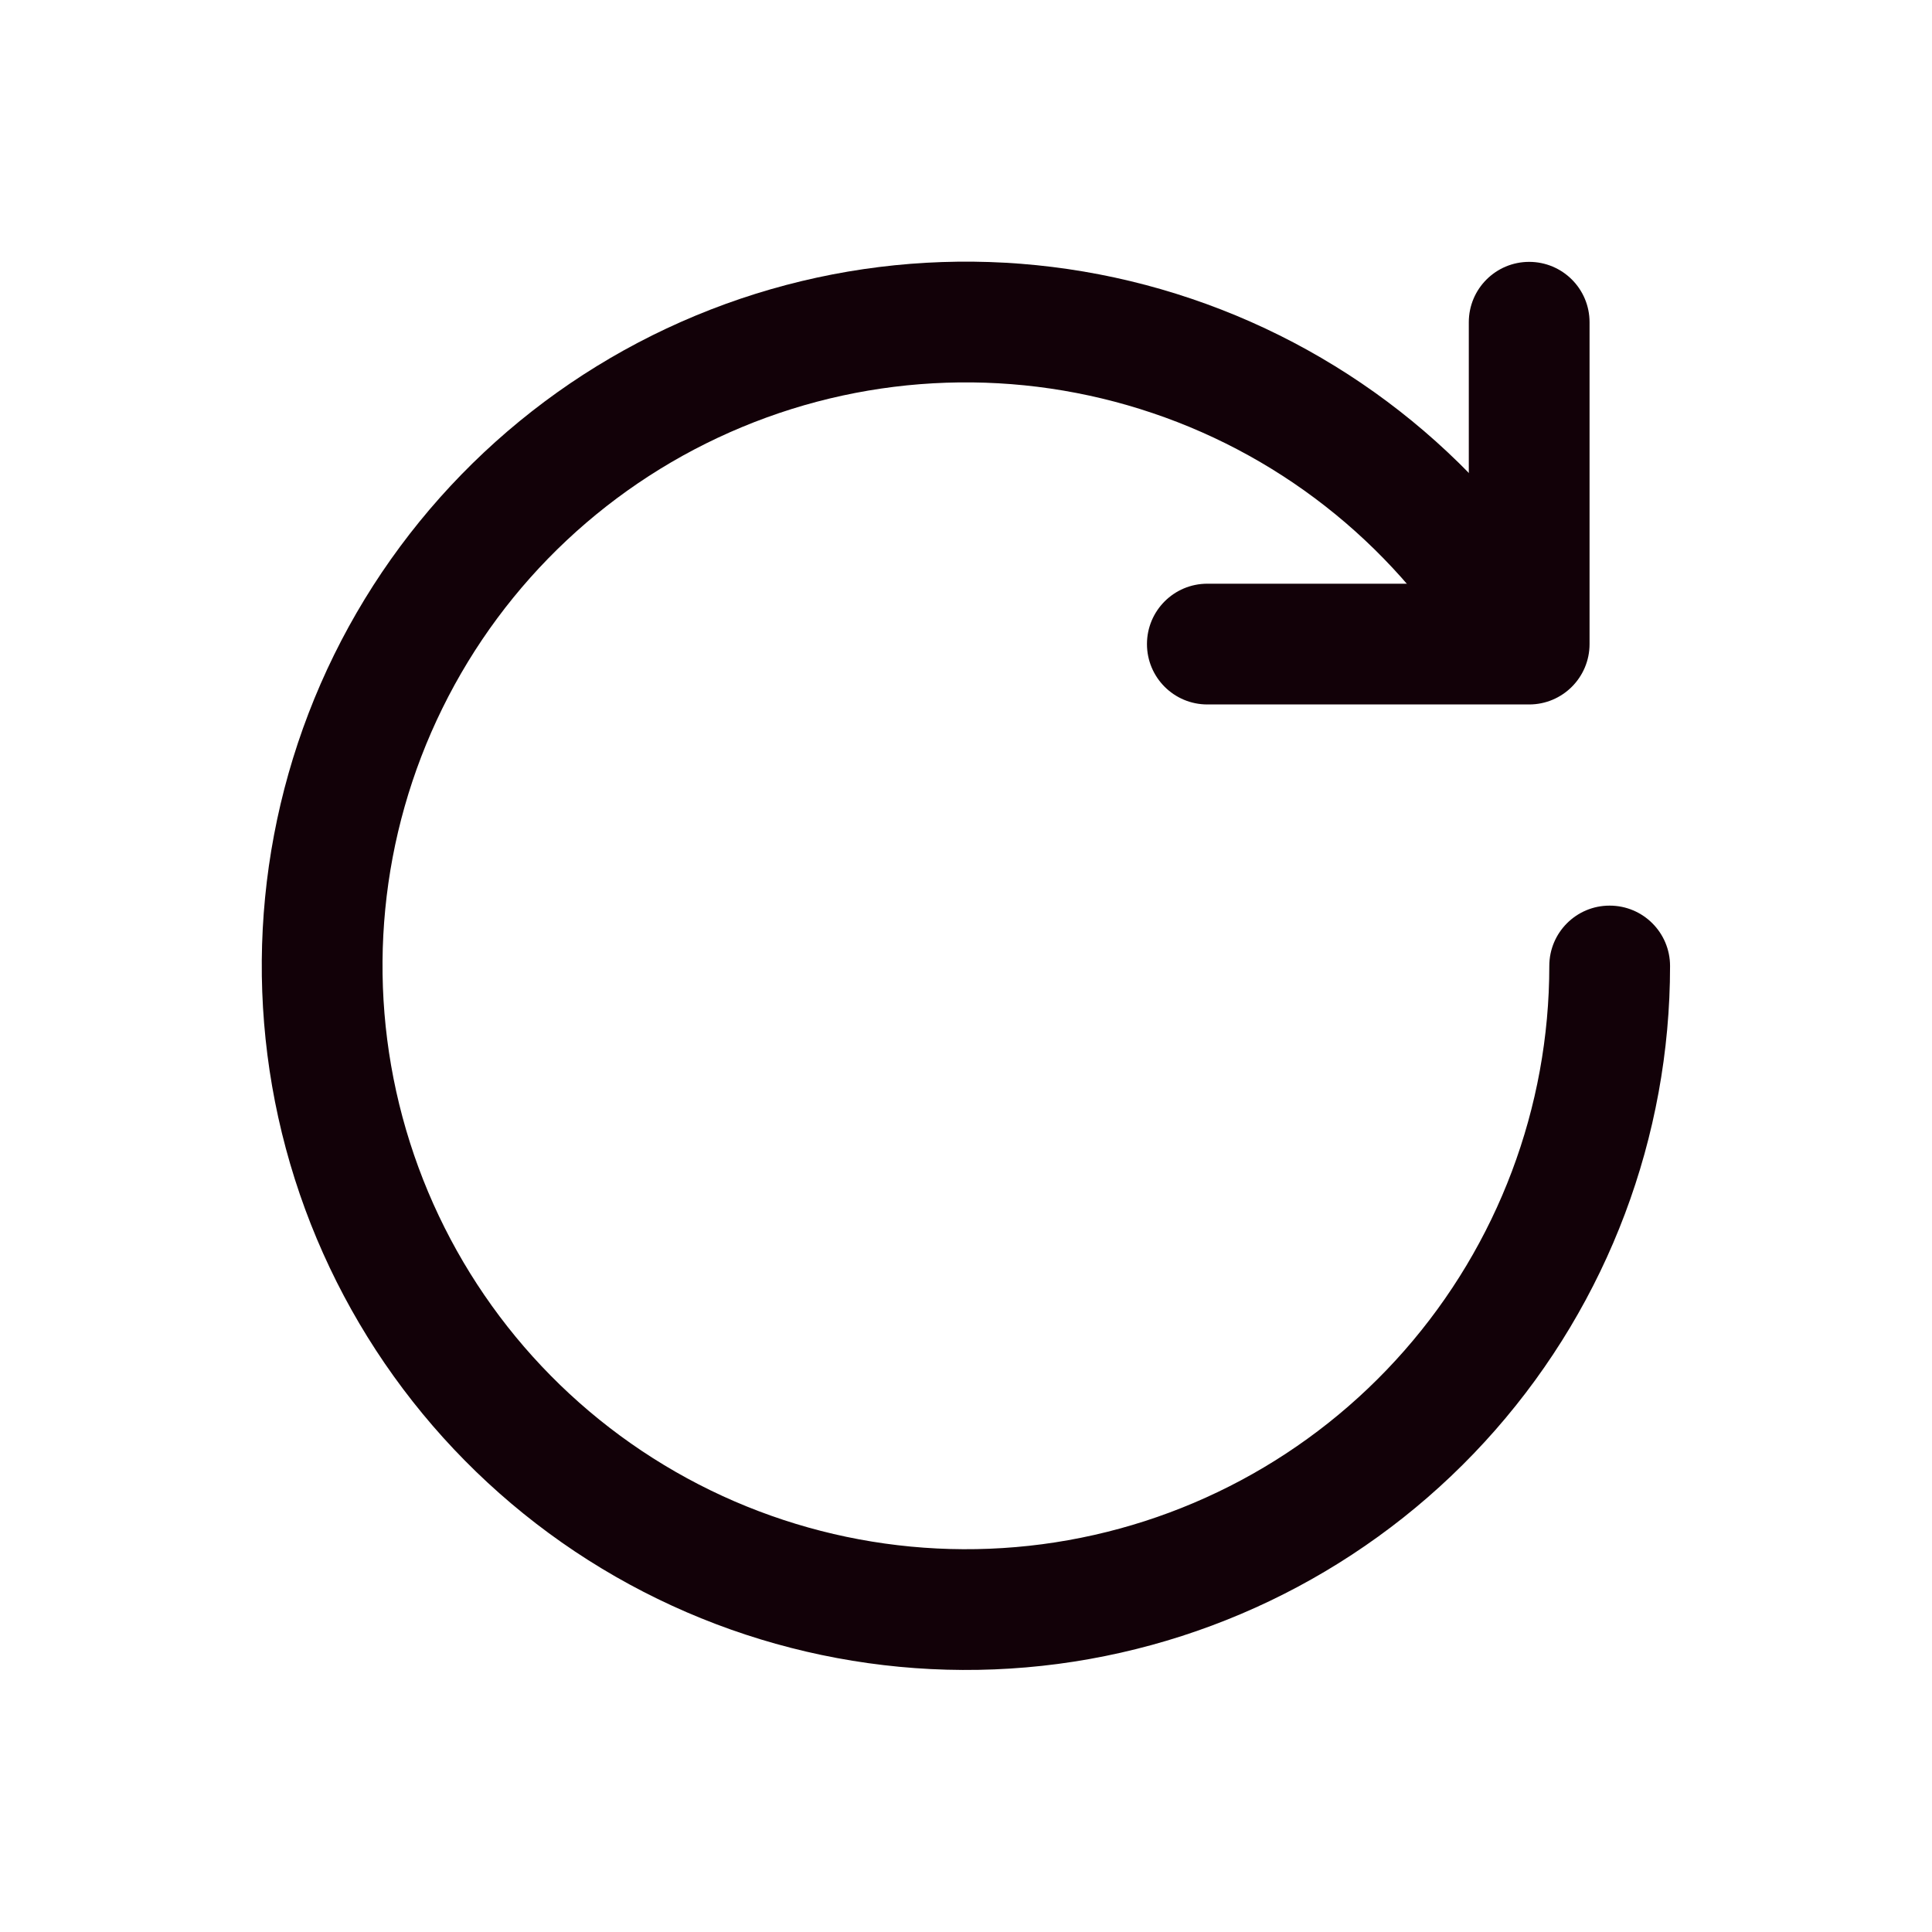 <svg width="24" height="24" viewBox="0 0 24 24" fill="none" xmlns="http://www.w3.org/2000/svg">
<path fill-rule="evenodd" clip-rule="evenodd" d="M9.218 5.305C10.841 4.63 12.654 4.569 14.319 5.132C15.985 5.694 17.388 6.843 18.27 8.364C18.477 8.722 18.936 8.845 19.294 8.637C19.653 8.429 19.775 7.97 19.567 7.612C18.504 5.776 16.809 4.39 14.8 3.711C12.79 3.031 10.602 3.106 8.643 3.92C6.683 4.734 5.087 6.232 4.15 8.135C3.214 10.039 3.001 12.218 3.551 14.267C4.101 16.316 5.378 18.095 7.142 19.273C8.906 20.45 11.039 20.947 13.142 20.67C15.245 20.392 17.176 19.36 18.575 17.765C19.974 16.17 20.746 14.121 20.746 12C20.746 11.586 20.411 11.25 19.996 11.25C19.582 11.249 19.246 11.585 19.246 11.999C19.246 13.757 18.606 15.455 17.447 16.776C16.288 18.098 14.689 18.953 12.946 19.183C11.203 19.412 9.437 19.001 7.975 18.025C6.513 17.049 5.456 15.575 5 13.877C4.544 12.18 4.72 10.375 5.496 8.798C6.272 7.22 7.595 5.979 9.218 5.305Z" fill="#120108"/>
<path fill-rule="evenodd" clip-rule="evenodd" d="M18.996 3.253C18.582 3.253 18.246 3.588 18.246 4.003V7.251H14.998C14.583 7.251 14.248 7.587 14.248 8.001C14.248 8.415 14.583 8.751 14.998 8.751H18.996C19.41 8.751 19.746 8.415 19.746 8.001V4.003C19.746 3.588 19.41 3.253 18.996 3.253Z" fill="#120108"/>
</svg>
